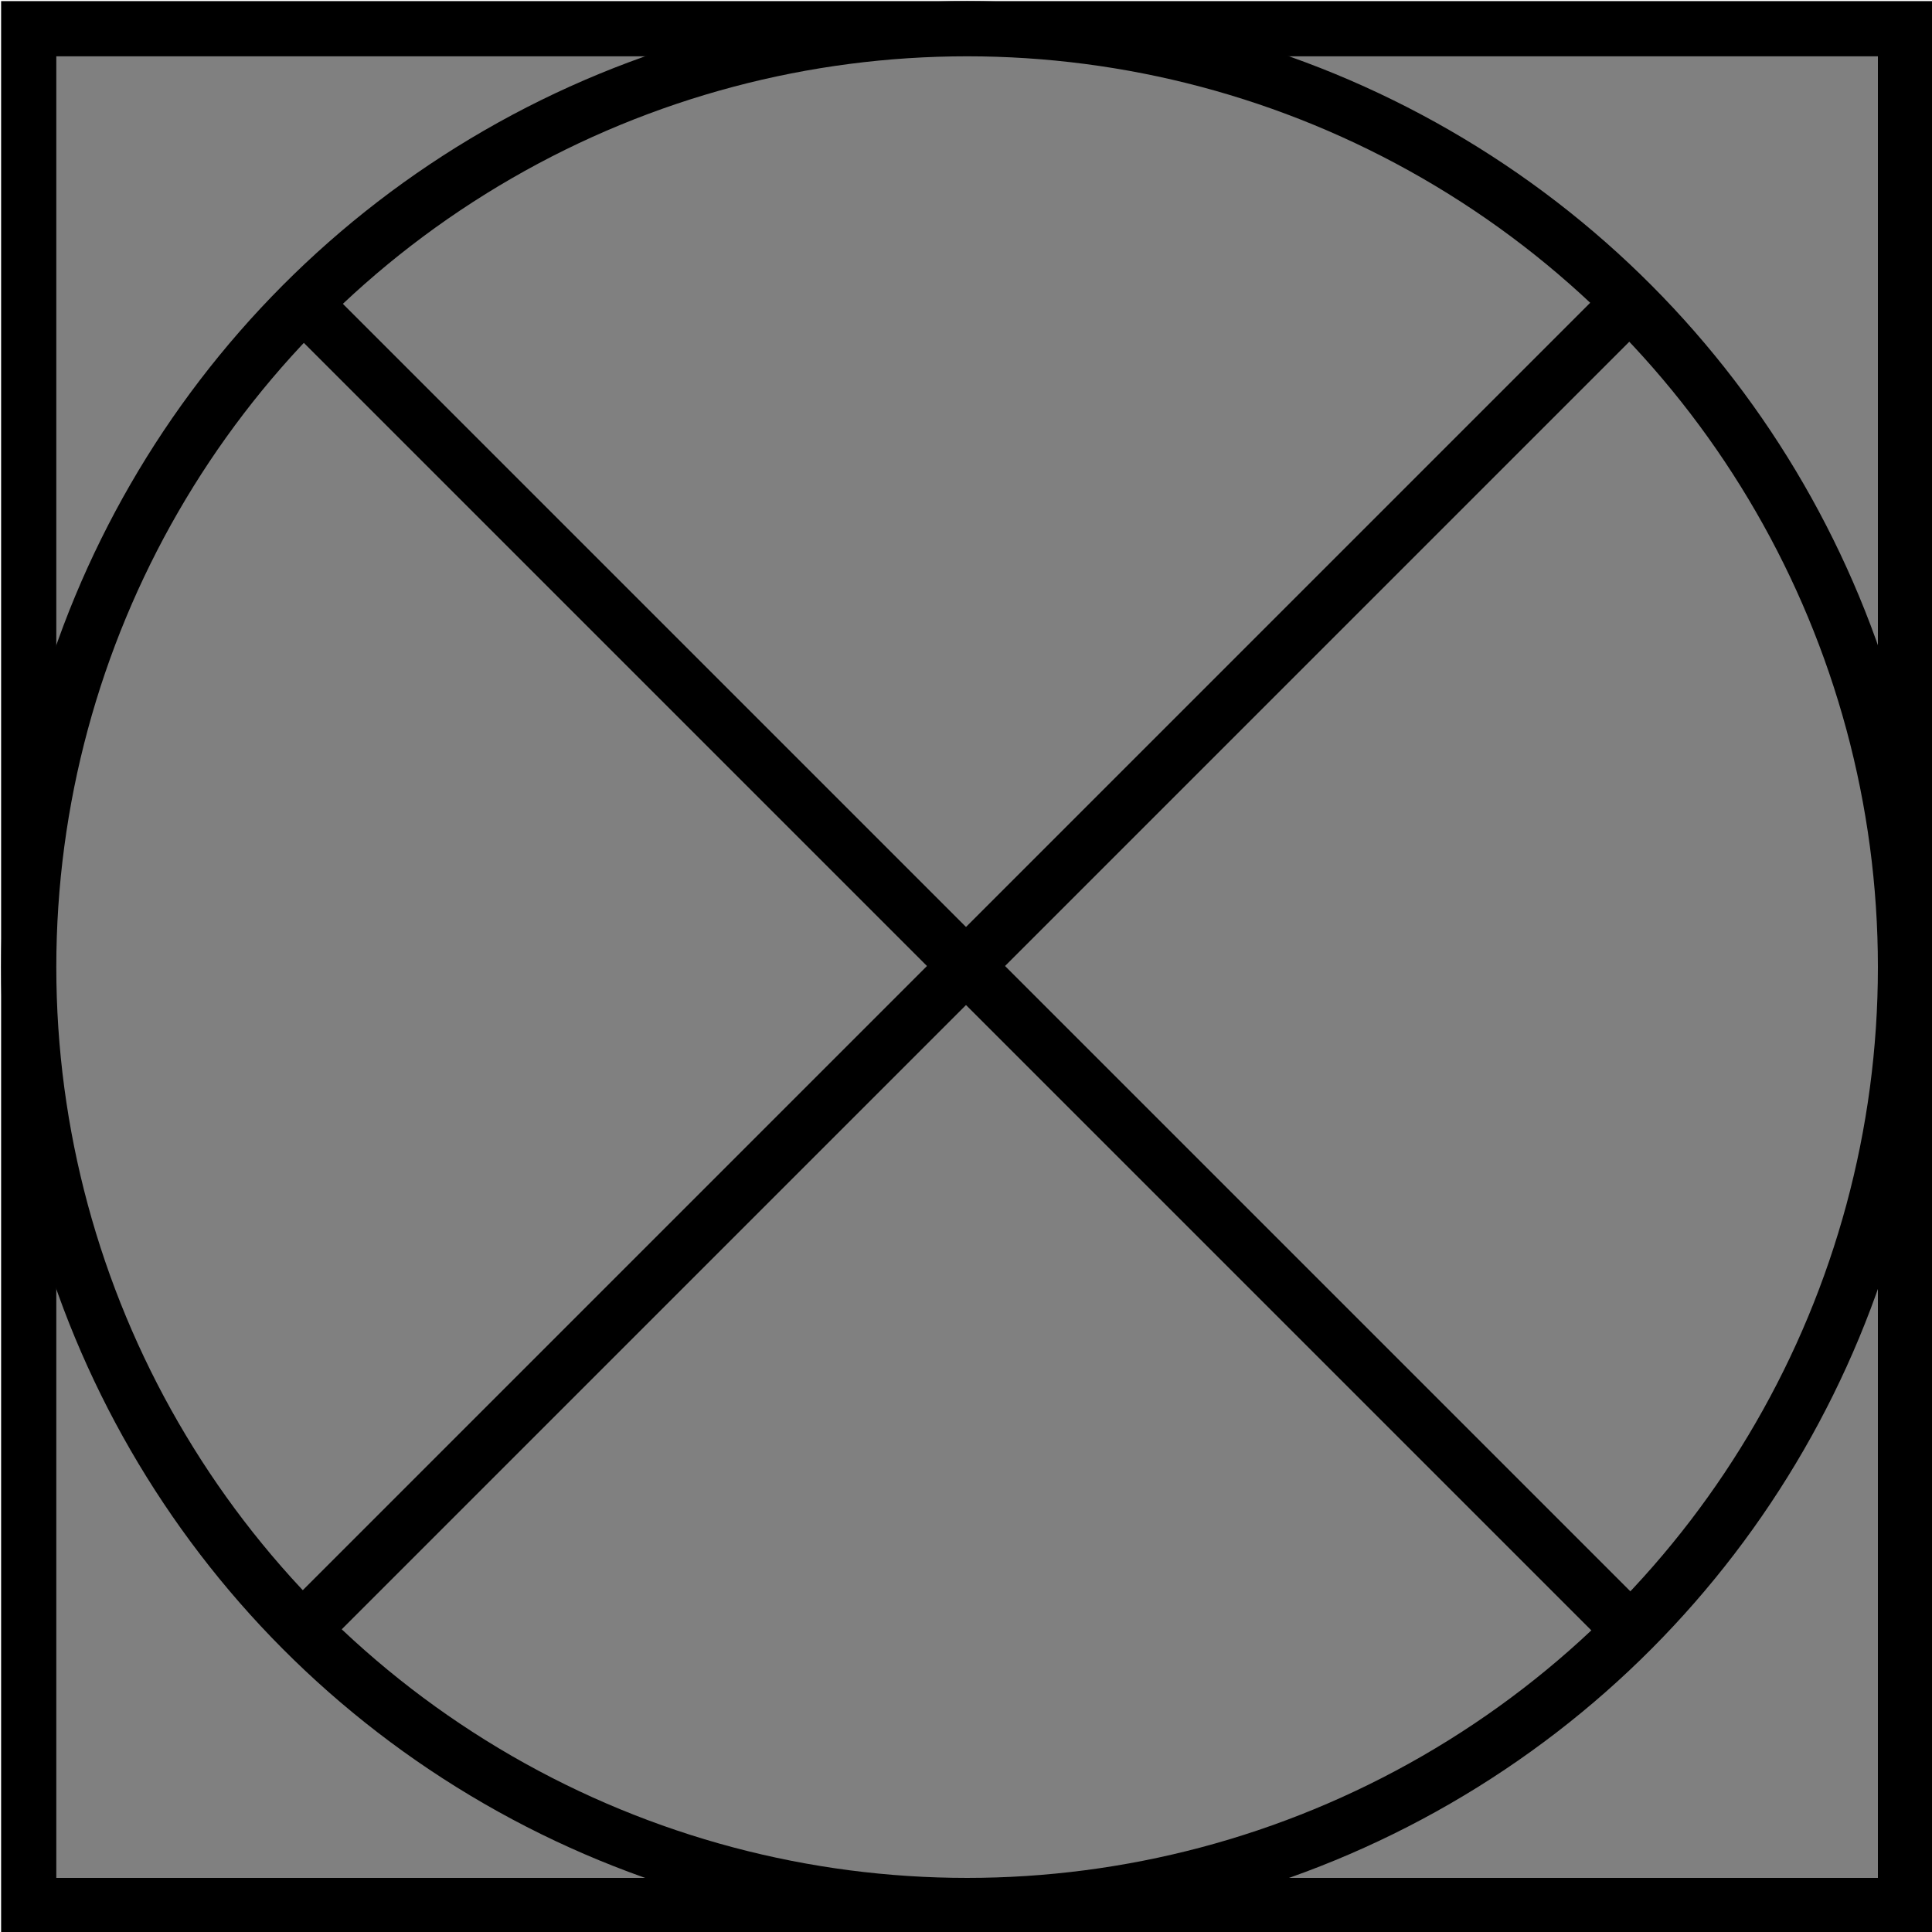 <svg id="钢管塔_耐张_" data-name="钢管塔(耐张)" xmlns="http://www.w3.org/2000/svg" viewBox="0 0 8.75 8.75"><defs><style>.cls-1{fill:gray;stroke:#000;stroke-miterlimit:10;stroke-width:0.25px;}</style></defs><rect class="cls-1" x="0.13" y="0.13" width="8.5" height="8.5"/><circle class="cls-1" cx="4.38" cy="4.38" r="4.25"/><line class="cls-1" x1="1.37" y1="7.38" x2="7.38" y2="1.37"/><line class="cls-1" x1="7.38" y1="7.38" x2="1.37" y2="1.37"/></svg>